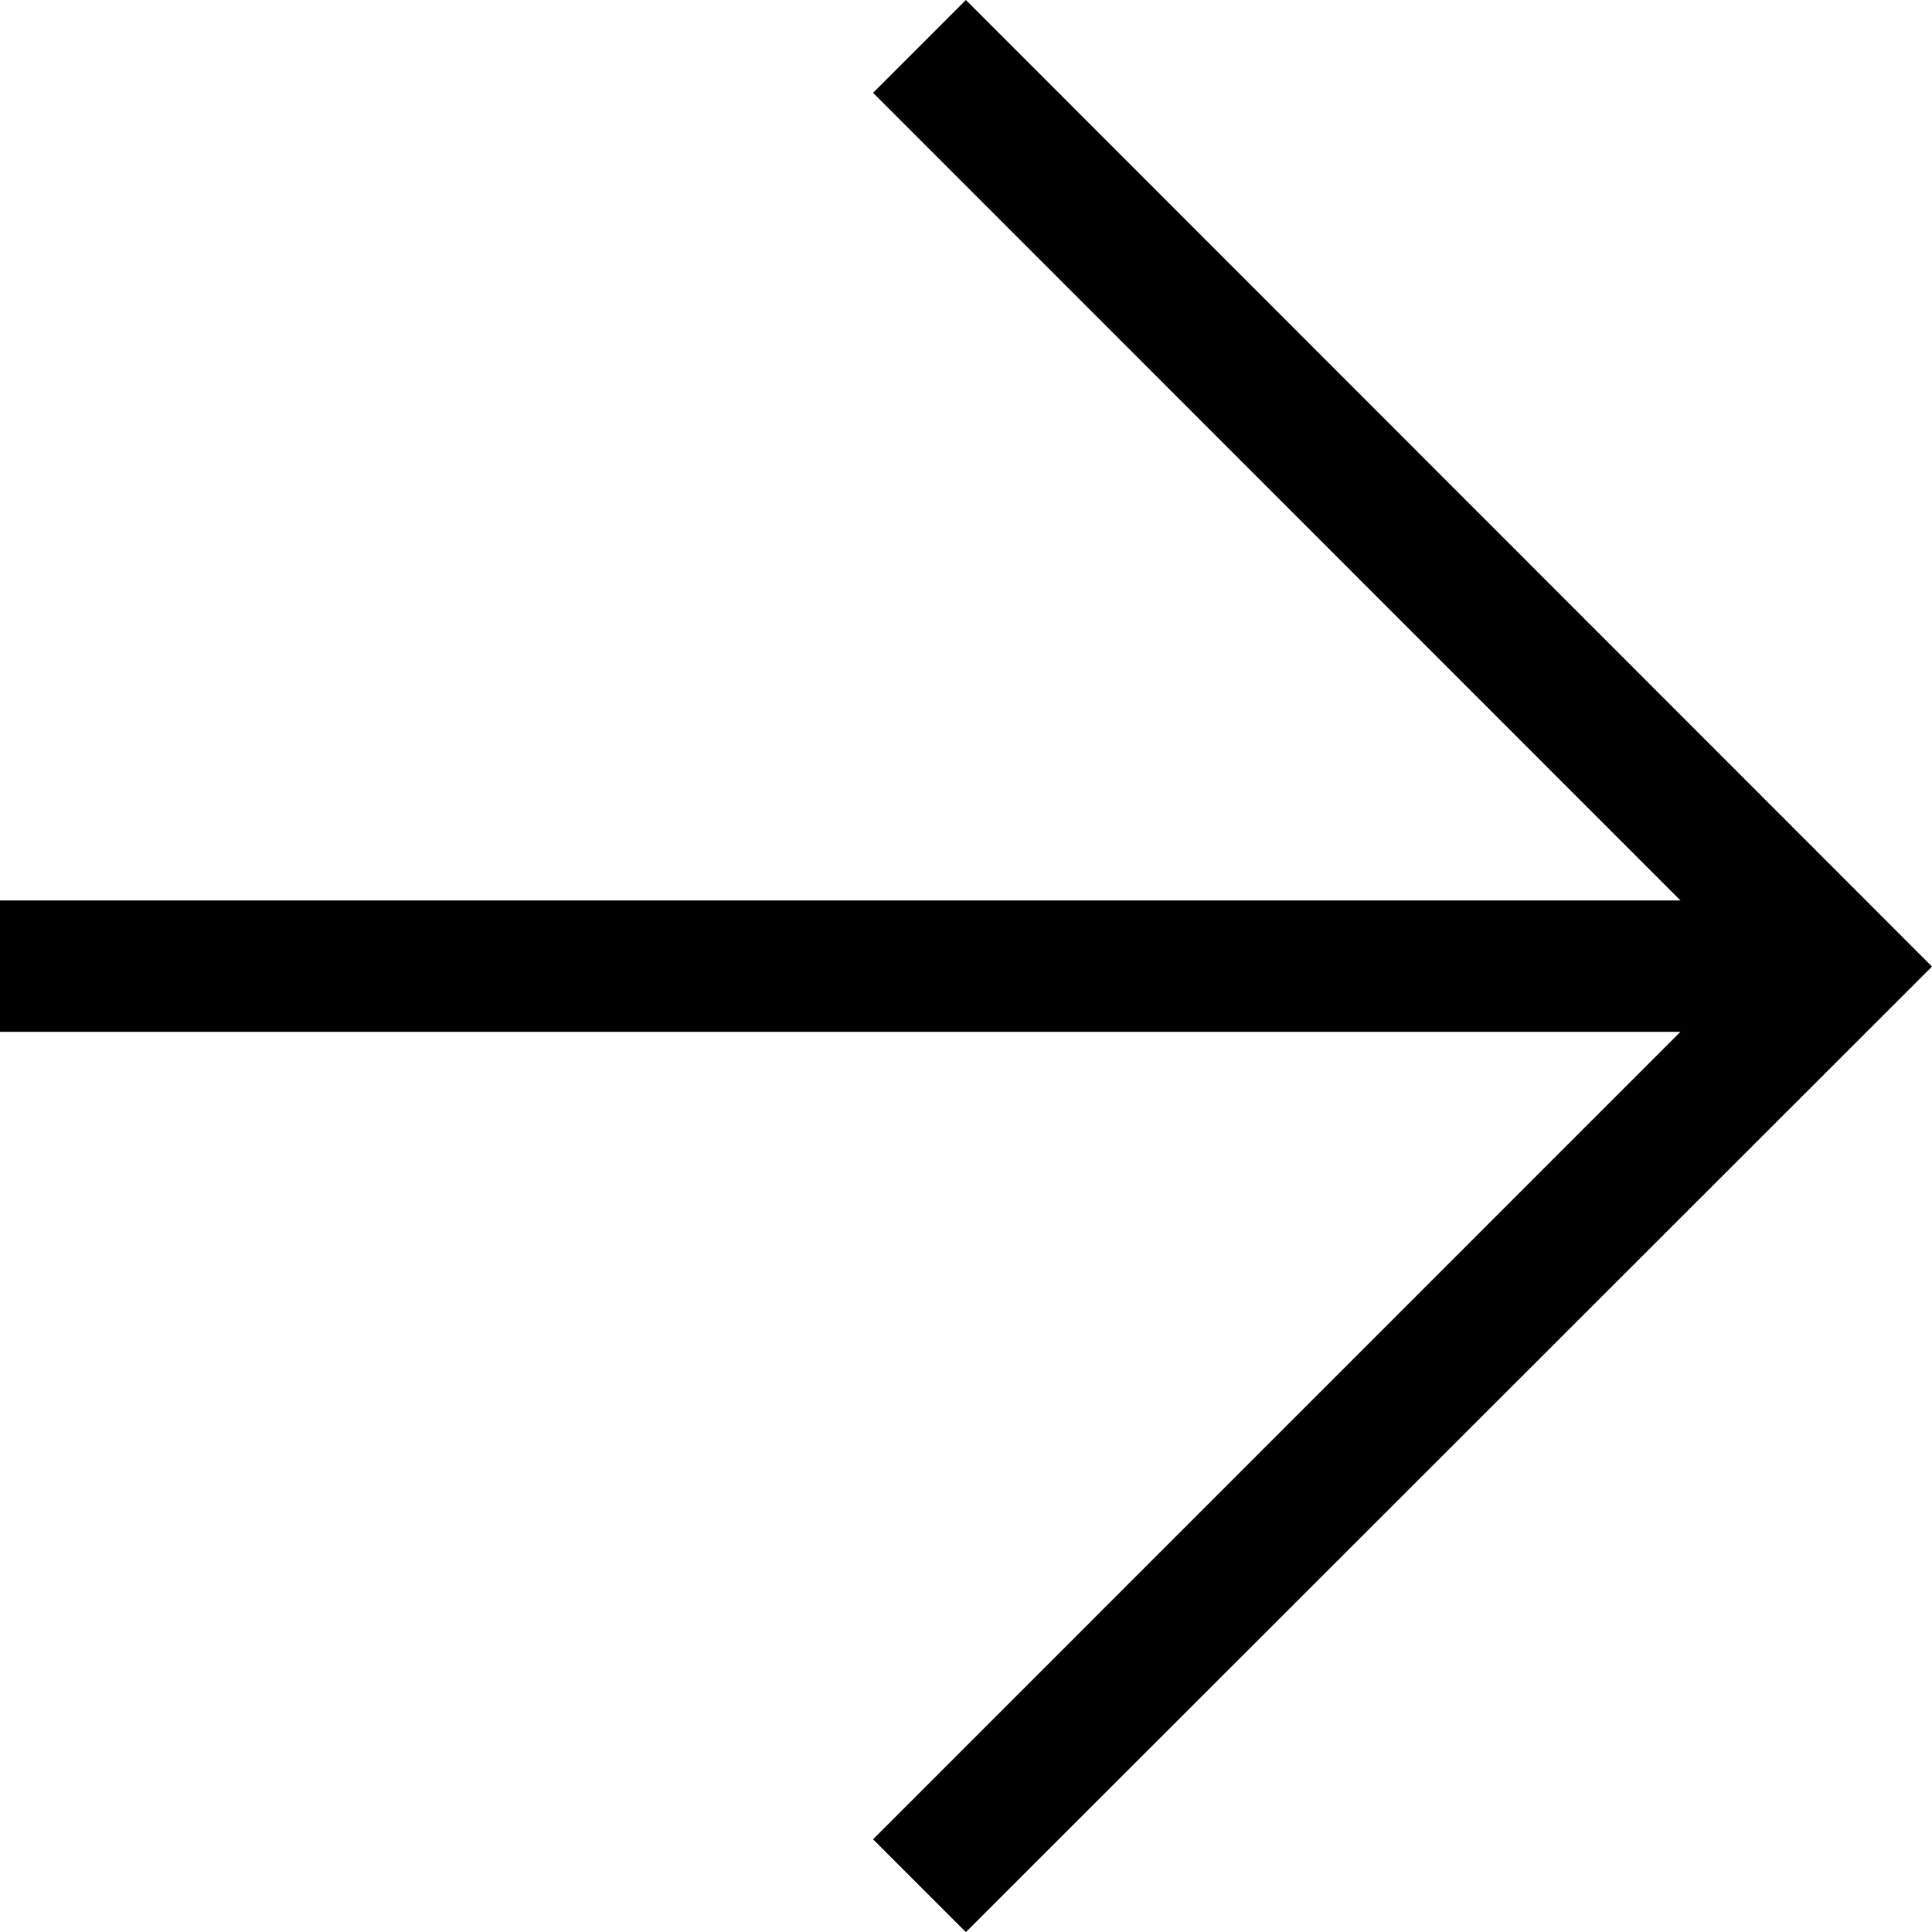 <svg xmlns="http://www.w3.org/2000/svg" width="17.754" height="17.755" viewBox="0 0 17.754 17.755"><path d="M18.754,10,9.876,18.873l-.853-.853L16.442,10.6H1V9.393H16.443L9.023,1.971l.853-.853L18.754,10Z" transform="translate(-1 -1.118)"/></svg>